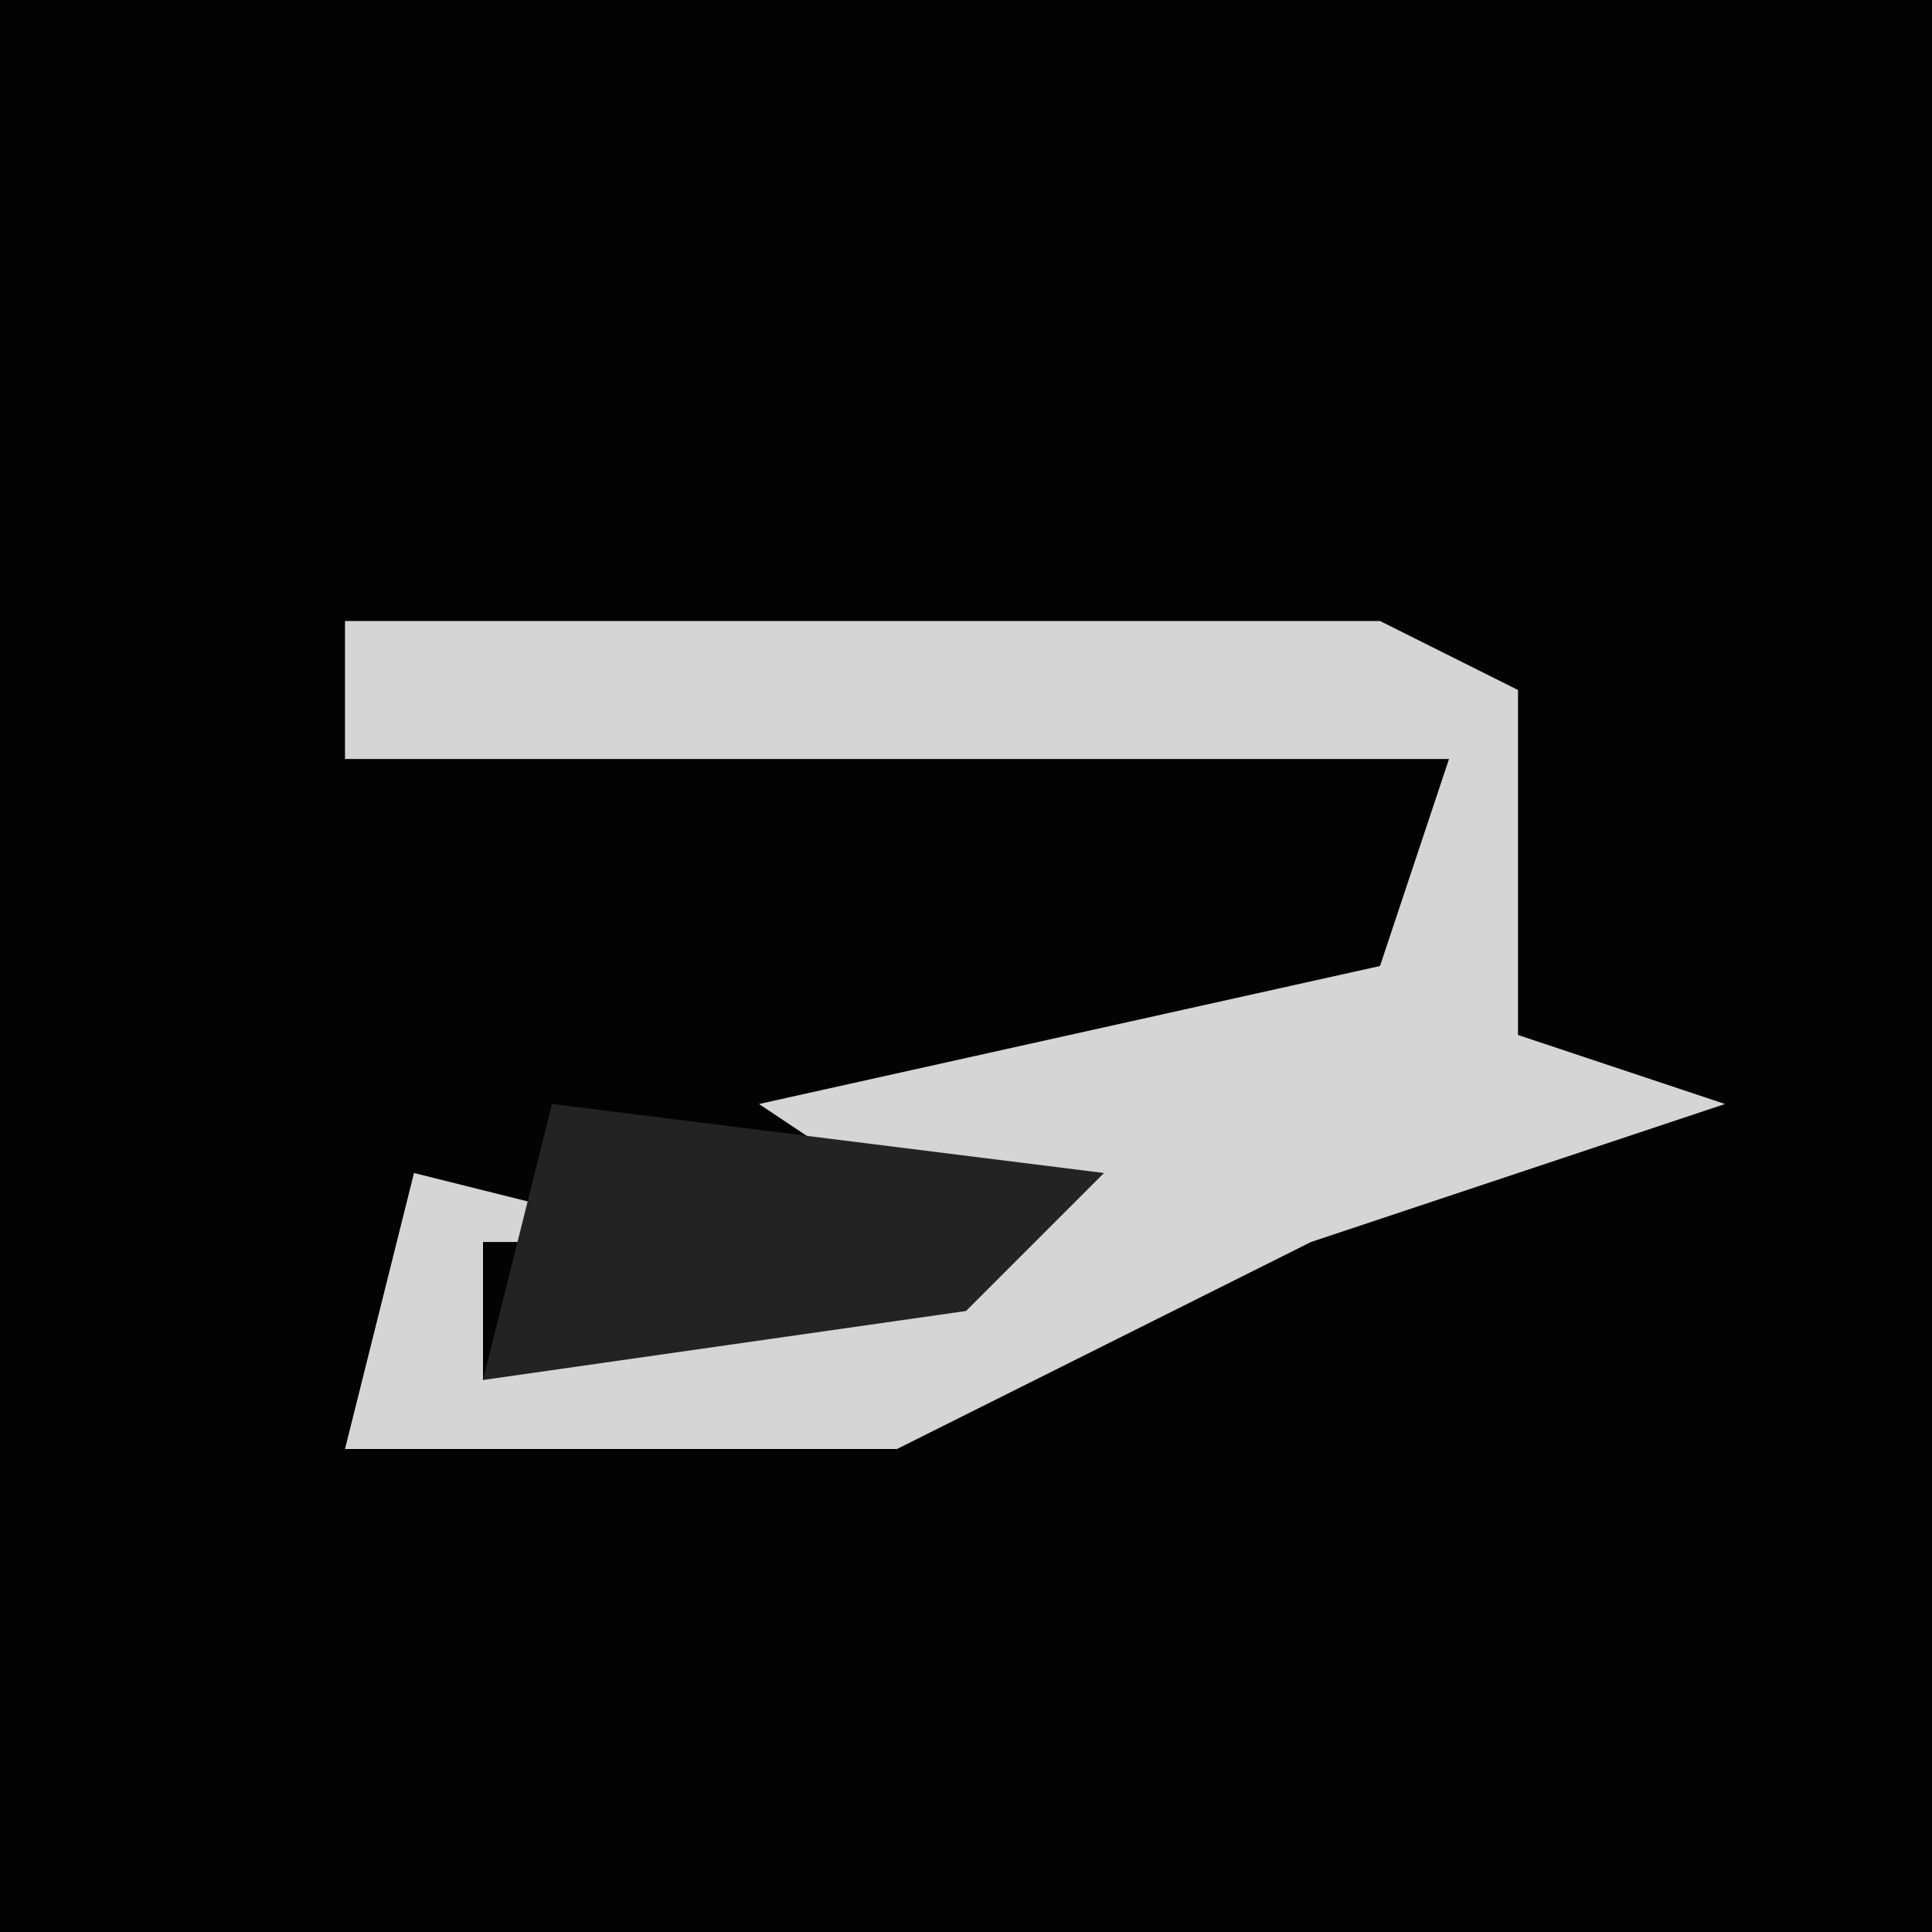 <?xml version="1.0" encoding="UTF-8"?>
<svg version="1.1" xmlns="http://www.w3.org/2000/svg" width="28" height="28">
<path d="M0,0 L28,0 L28,28 L0,28 Z " fill="#030303" transform="translate(0,0)"/>
<path d="M0,0 L15,0 L17,1 L17,6 L20,7 L14,9 L8,12 L0,12 L1,8 L5,9 L2,9 L2,11 L9,9 L6,7 L15,5 L16,2 L0,2 Z " fill="#D5D5D5" transform="translate(5,9)"/>
<path d="M0,0 L8,1 L6,3 L-1,4 Z " fill="#232323" transform="translate(8,16)"/>
</svg>

